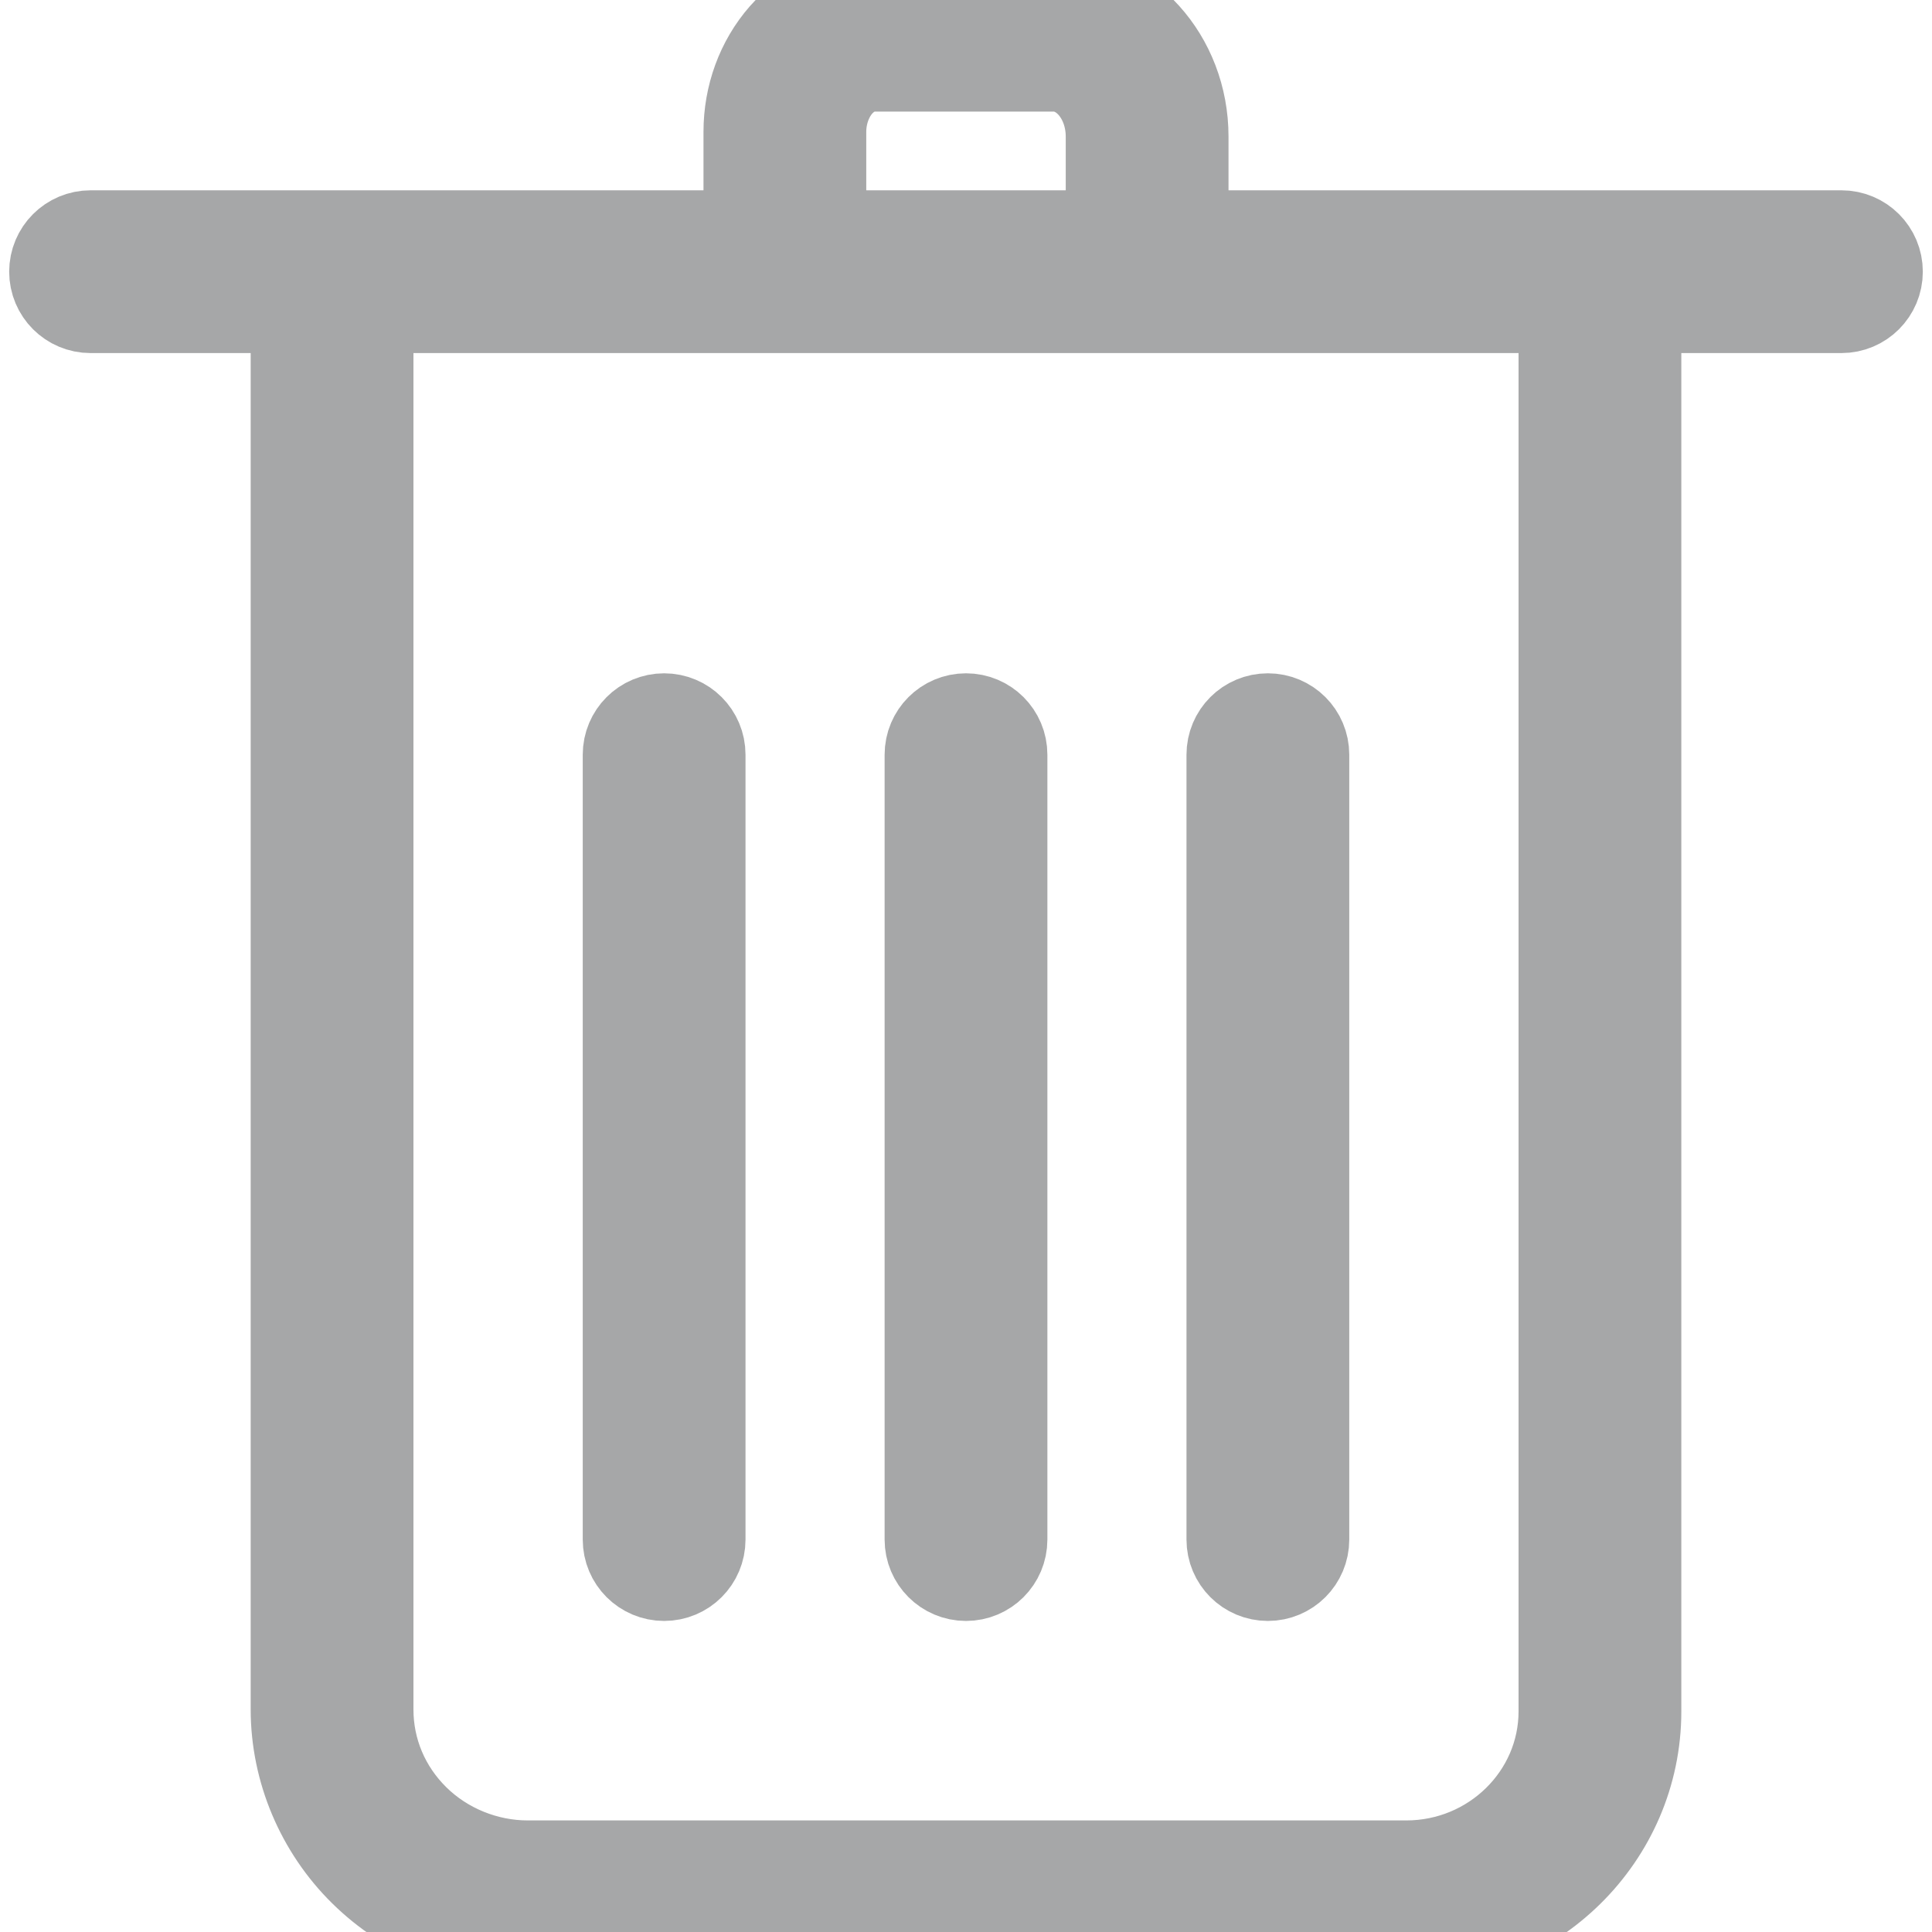 <!DOCTYPE svg PUBLIC "-//W3C//DTD SVG 1.1//EN" "http://www.w3.org/Graphics/SVG/1.1/DTD/svg11.dtd">
<!-- Uploaded to: SVG Repo, www.svgrepo.com, Transformed by: SVG Repo Mixer Tools -->
<svg fill="#a6a7a8" height="800px" width="800px" version="1.1" id="Layer_1" xmlns="http://www.w3.org/2000/svg" xmlns:xlink="http://www.w3.org/1999/xlink" viewBox="0 0 64 64" enable-background="new 0 0 64 64" xml:space="preserve" stroke="#a6a7a8" stroke-width="3.392">
<g id="SVGRepo_bgCarrier" stroke-width="0"/>
<g id="SVGRepo_tracerCarrier" stroke-linecap="round" stroke-linejoin="round"/>
<g id="SVGRepo_iconCarrier"> <g id="Urn-flat"> <path d="M61,8h-8H39V4.524C39,2.029,37.161,0,34.901,0h-5.939c-1.066,0-2.104,0.482-2.848,1.326 C25.396,2.147,25,3.227,25,4.368V8H11H3C2.447,8,2,8.447,2,9c0,0.553,0.447,1,1,1h7v46.626 c0,1.943,0.801,3.846,2.197,5.219C13.609,63.234,15.486,64,17.483,64h29.101 C50.673,64,54,60.722,54,56.691V10h7c0.553,0,1-0.447,1-1C62,8.447,61.553,8,61,8z M27,4.368 c0-0.646,0.226-1.274,0.617-1.722C27.985,2.23,28.463,2,28.963,2h5.939 C36.059,2,37,3.132,37,4.524V8H27V4.368z M52,56.691C52,59.618,49.57,62,46.584,62H17.483 c-1.446,0-2.861-0.576-3.883-1.581C12.568,59.404,12,58.058,12,56.626V10h14h12h14V56.691 z"/> <path d="M22,24c-0.553,0-1,0.447-1,1v26c0,0.553,0.447,1,1,1c0.553,0,1-0.447,1-1V25 C23,24.447,22.553,24,22,24z"/> <path d="M32,24c-0.553,0-1,0.447-1,1v26c0,0.553,0.447,1,1,1c0.553,0,1-0.447,1-1V25 C33,24.447,32.553,24,32,24z"/> <path d="M42,52c0.553,0,1-0.447,1-1V25c0-0.553-0.447-1-1-1c-0.553,0-1,0.447-1,1v26 C41,51.553,41.447,52,42,52z"/> </g> </g>
</svg>